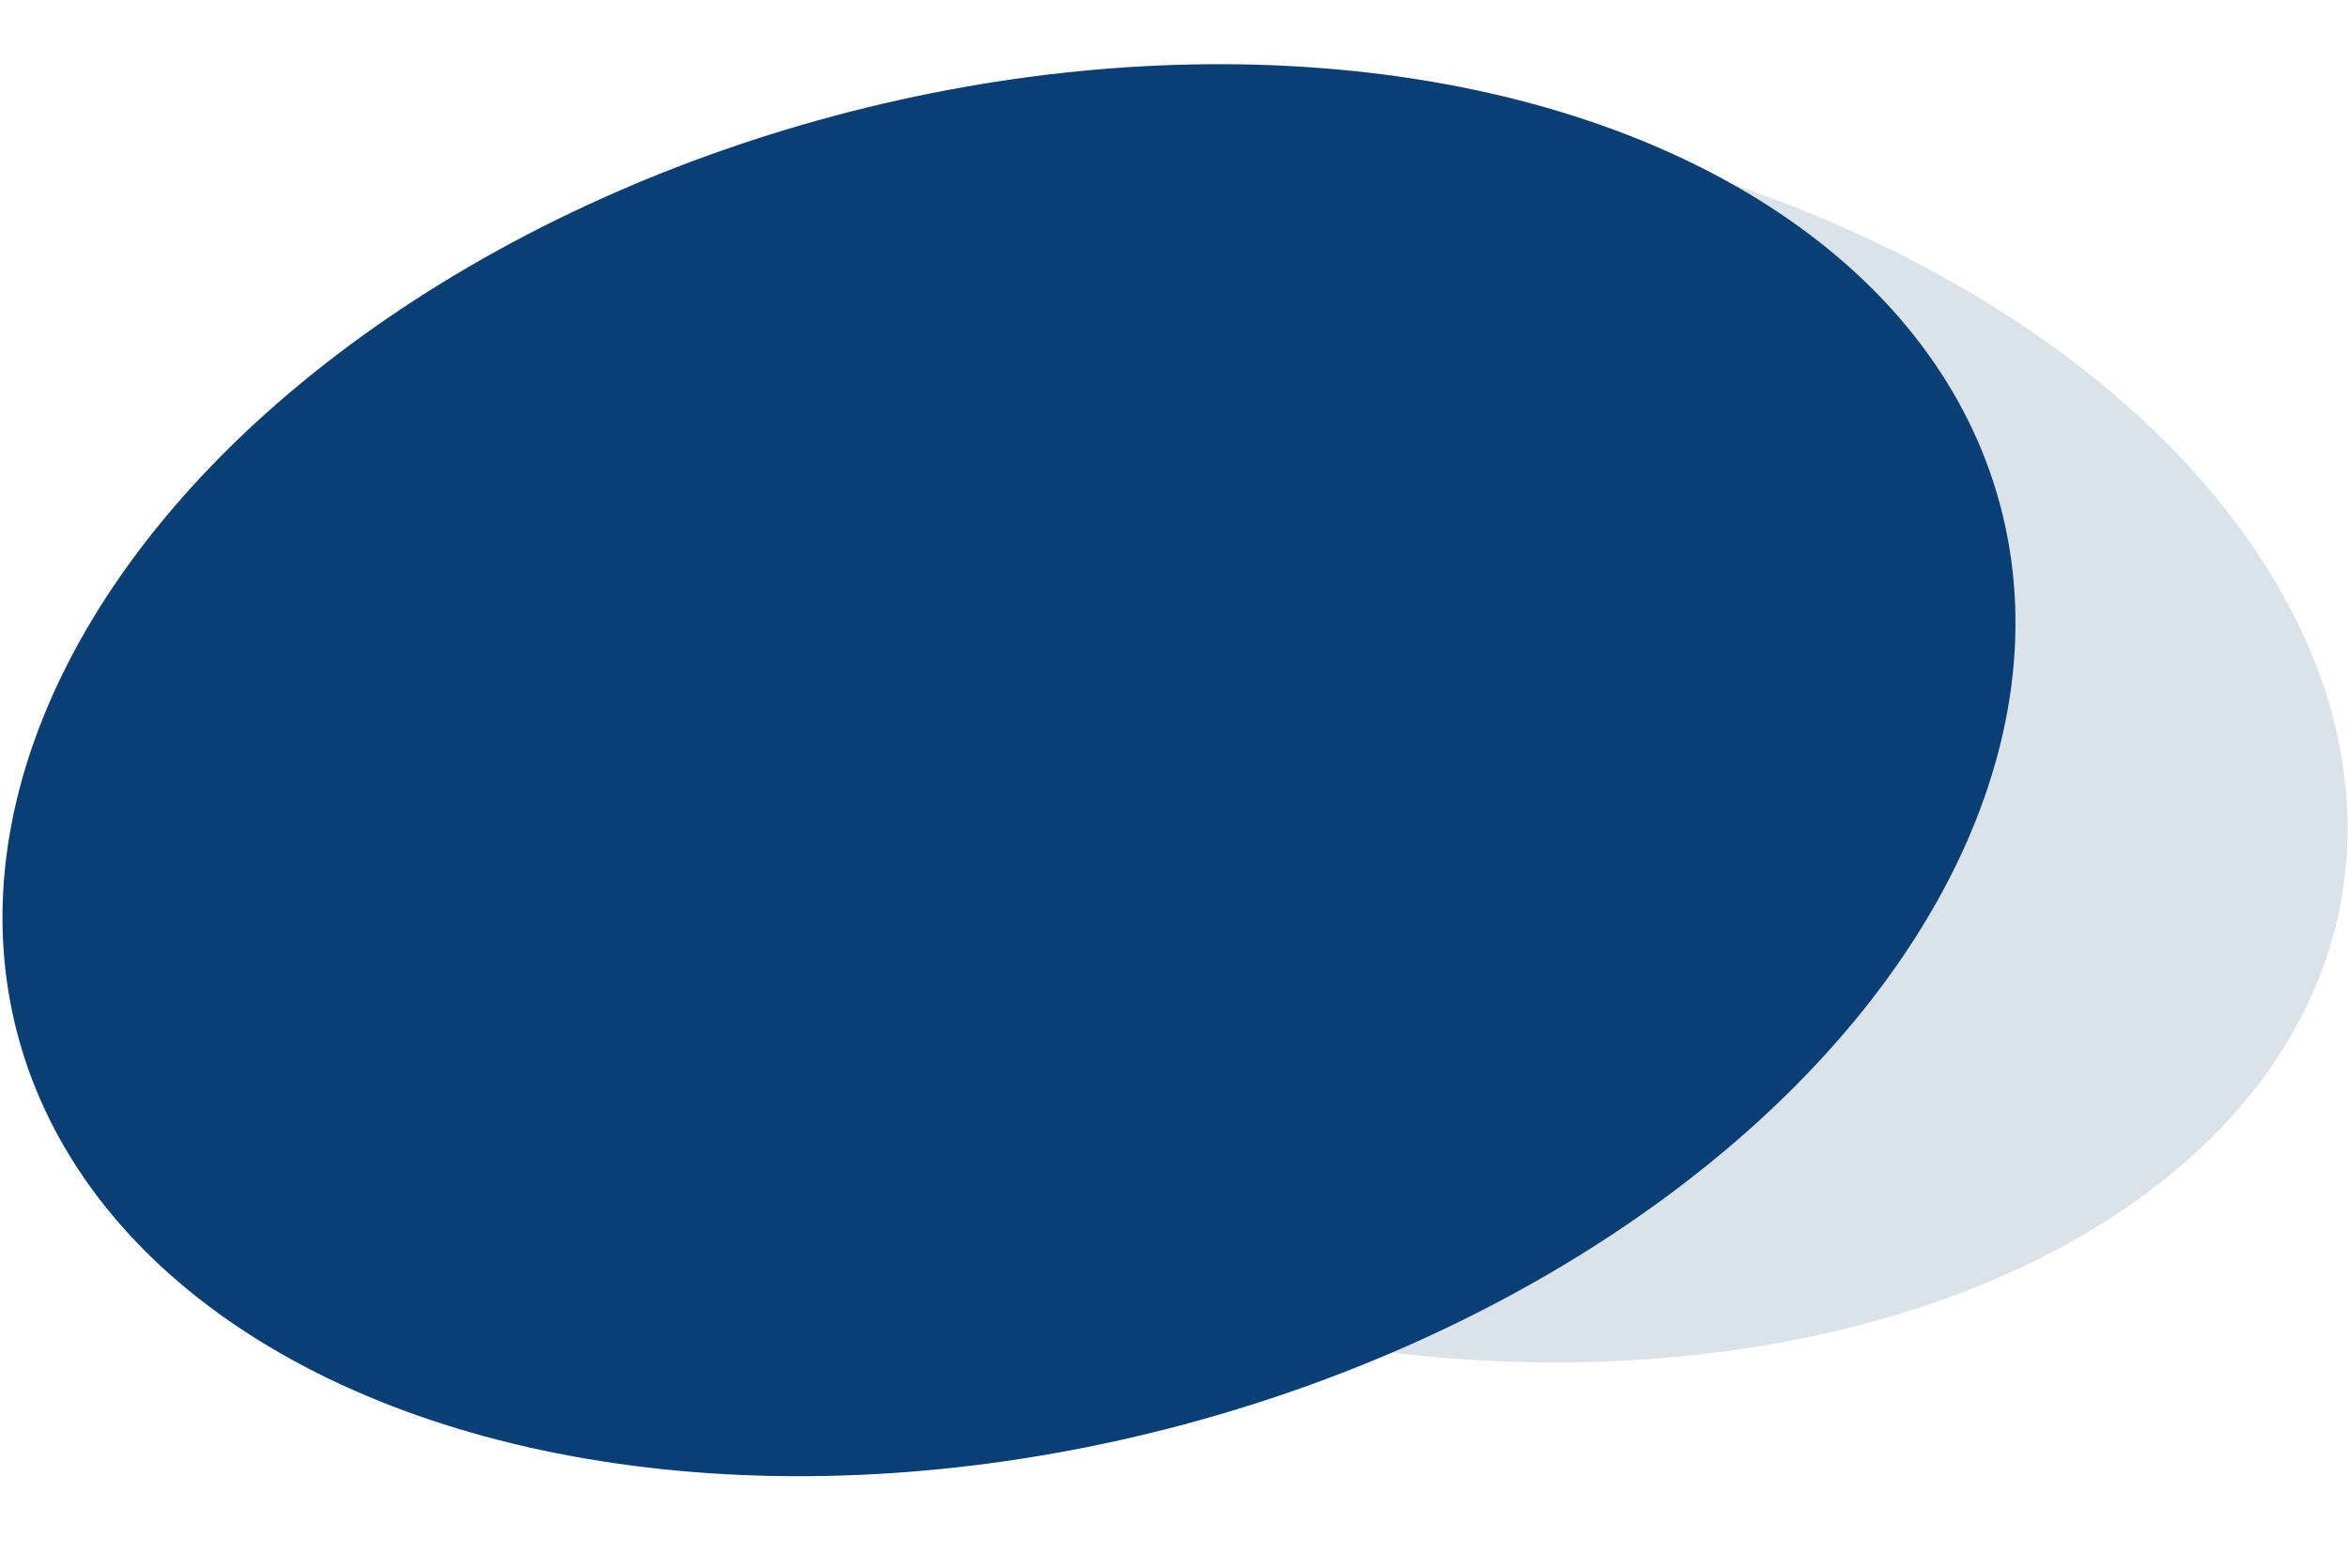<svg width="1430" height="955" viewBox="0 0 1430 955" fill="none" xmlns="http://www.w3.org/2000/svg">
<ellipse cx="864.023" cy="448.492" rx="570.651" ry="374.082" transform="rotate(10 864.023 448.492)" fill="#093F75" fill-opacity="0.15"/>
<ellipse cx="614.498" cy="469.211" rx="624.894" ry="412.588" transform="rotate(-15 614.498 469.211)" fill="#093F75"/>
</svg>
